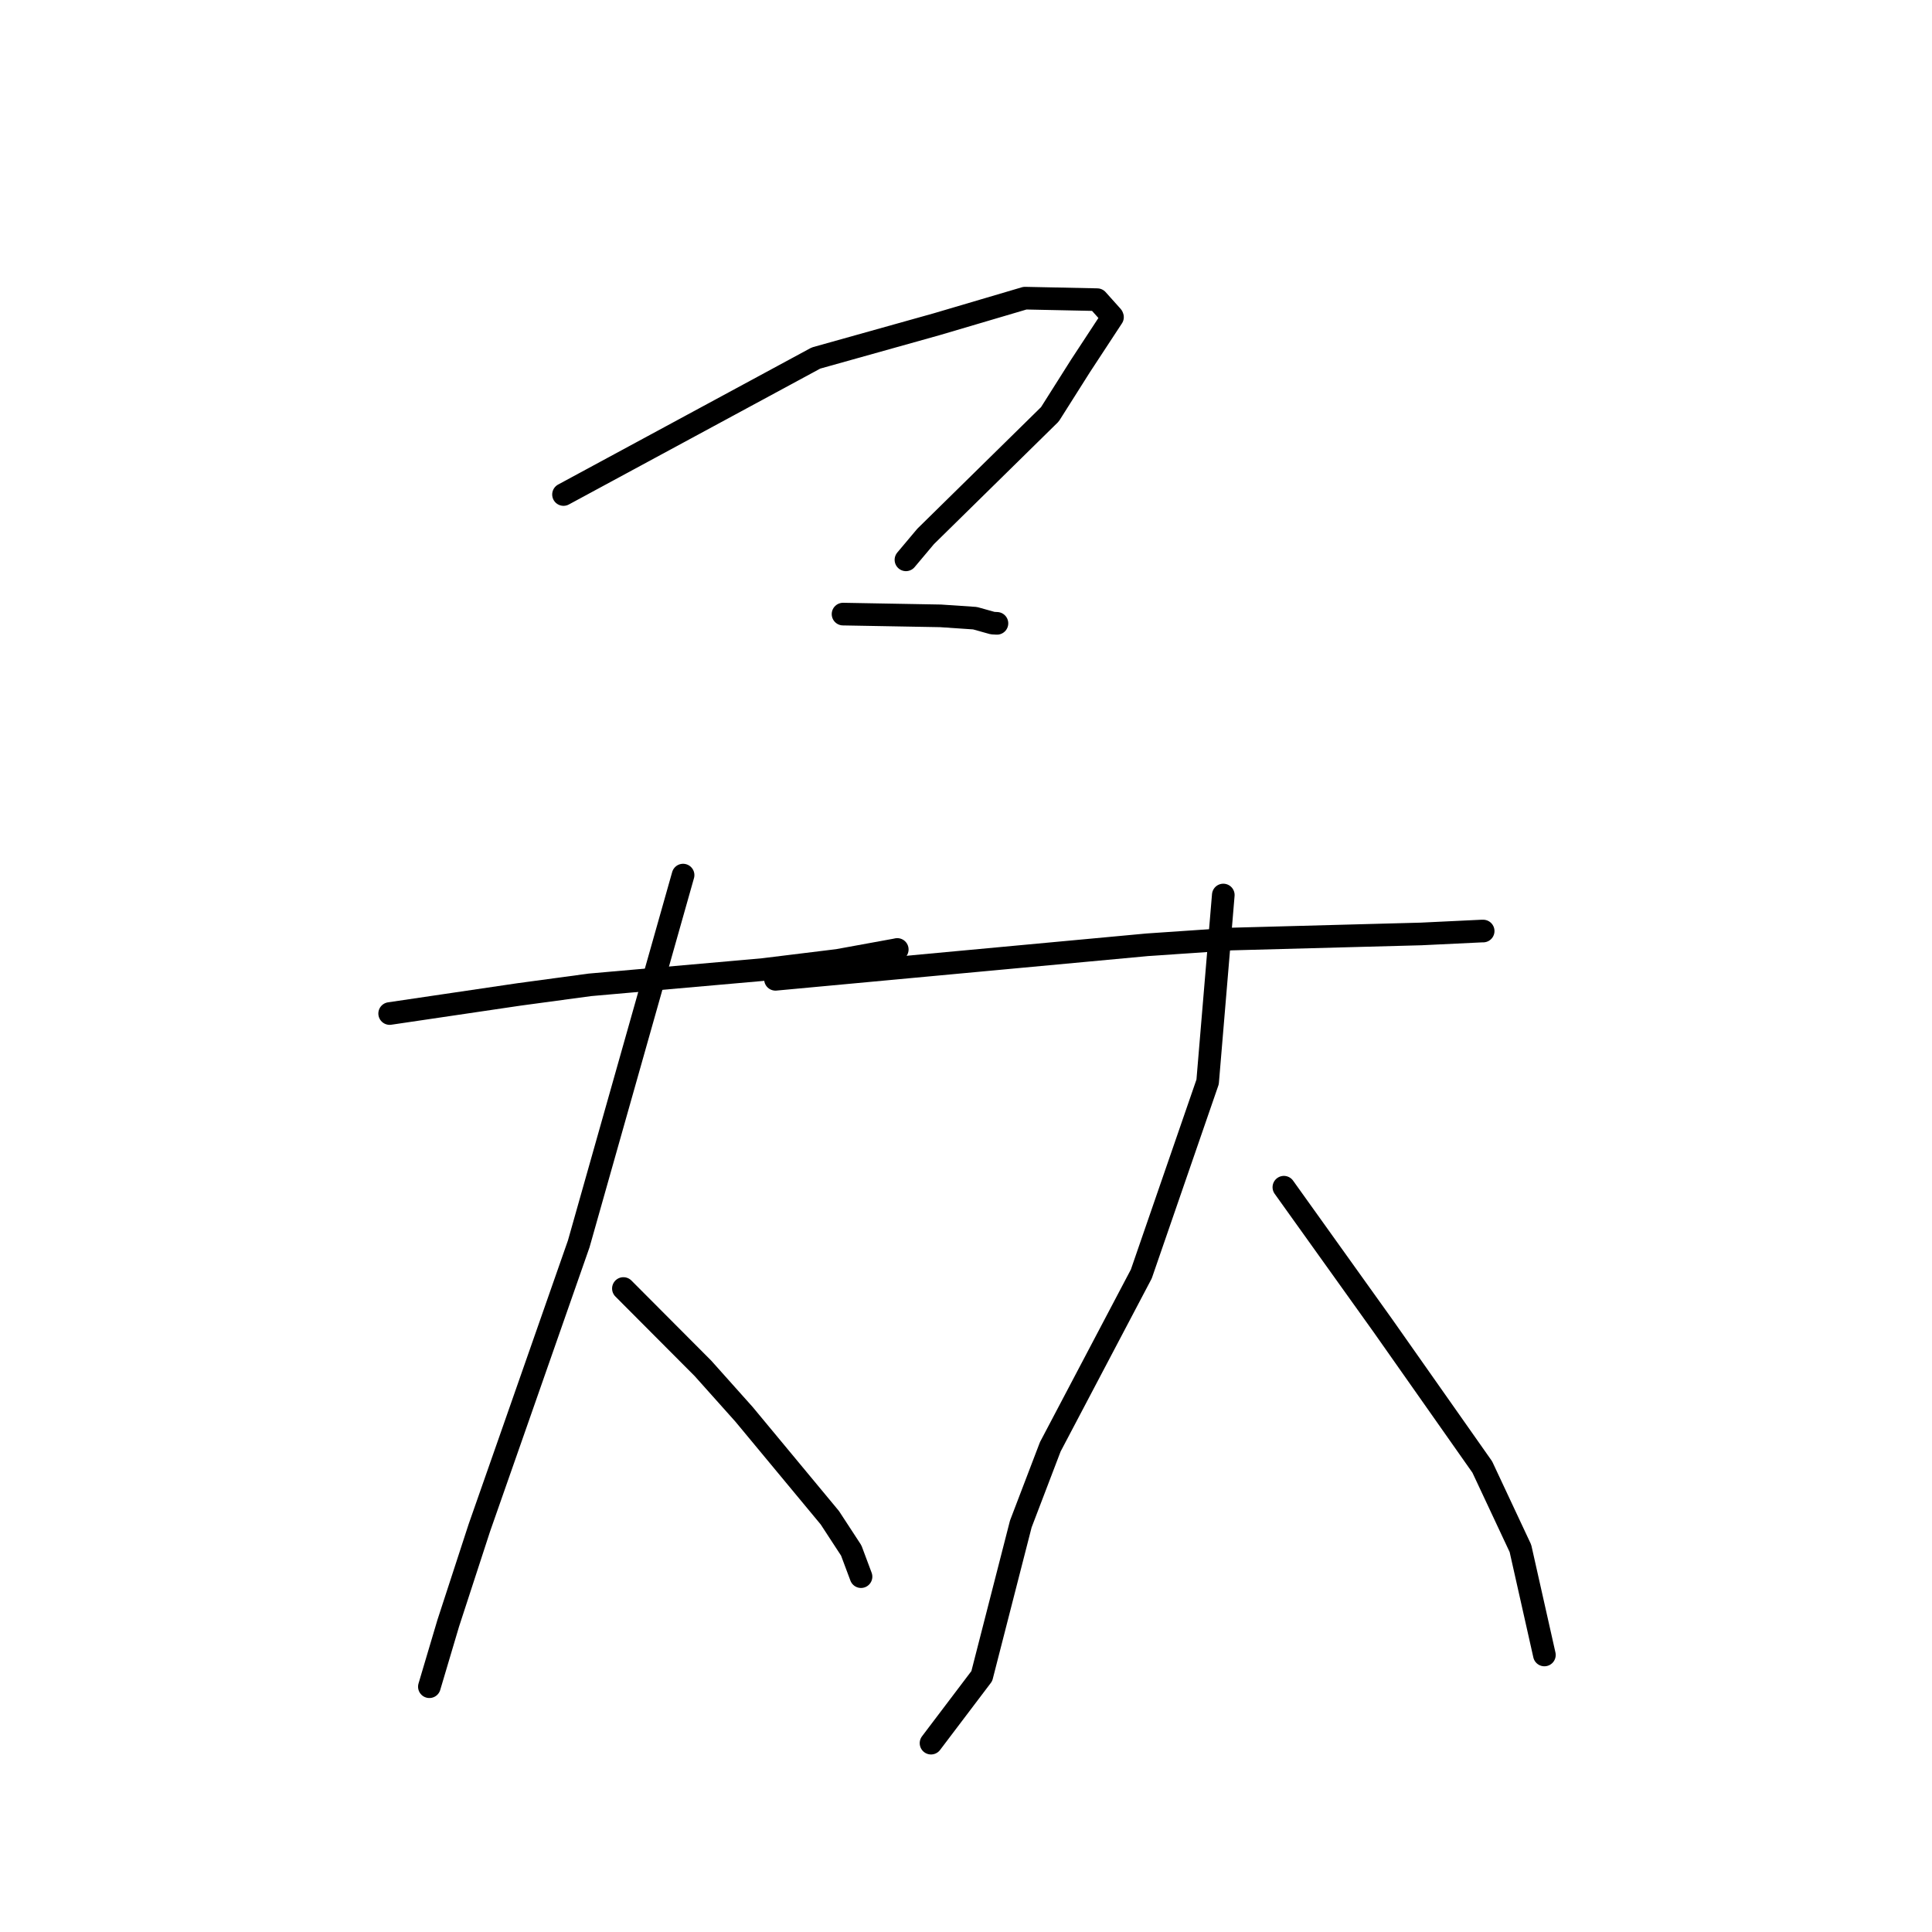 <?xml version="1.0" standalone="no"?>
    <svg width="256" height="256" xmlns="http://www.w3.org/2000/svg" version="1.1">
    <polyline stroke="black" stroke-width="3" stroke-linecap="round" fill="transparent" stroke-linejoin="round" points="74.668 65.525 91.394 56.484 108.121 47.442 124.106 42.965 135.816 39.507 145.383 39.707 147.373 41.928 147.41 42.025 143.172 48.486 139.118 54.895 122.651 71.079 120.043 74.18 " />
        <polyline stroke="black" stroke-width="3" stroke-linecap="round" fill="transparent" stroke-linejoin="round" points="111.708 81.372 118.168 81.488 124.629 81.604 129.196 81.913 131.526 82.565 132.1 82.596 " />
        <polyline stroke="black" stroke-width="3" stroke-linecap="round" fill="transparent" stroke-linejoin="round" points="51.632 134.298 60.186 133.034 68.741 131.771 78.151 130.498 100.991 128.484 111.018 127.253 118.638 125.863 118.871 125.814 118.892 125.809 " />
        <polyline stroke="black" stroke-width="3" stroke-linecap="round" fill="transparent" stroke-linejoin="round" points="90.511 115.955 83.599 140.387 76.686 164.819 67.639 190.679 63.522 202.427 59.392 215.094 57.122 222.734 56.895 223.498 " />
        <polyline stroke="black" stroke-width="3" stroke-linecap="round" fill="transparent" stroke-linejoin="round" points="82.604 170.735 87.873 176.023 93.143 181.312 98.591 187.407 109.956 201.105 112.792 205.447 113.971 208.599 114.089 208.914 " />
        <polyline stroke="black" stroke-width="3" stroke-linecap="round" fill="transparent" stroke-linejoin="round" points="102.754 129.763 127.38 127.476 152.007 125.189 163.158 124.427 180.812 123.953 188.299 123.754 196.277 123.371 196.508 123.368 196.527 123.368 " />
        <polyline stroke="black" stroke-width="3" stroke-linecap="round" fill="transparent" stroke-linejoin="round" points="162.093 118.595 161.054 130.976 160.016 143.357 151.23 168.806 139.169 191.708 135.262 201.935 130.092 222.093 123.977 230.169 123.366 230.977 " />
        <polyline stroke="black" stroke-width="3" stroke-linecap="round" fill="transparent" stroke-linejoin="round" points="170.12 157.312 176.683 166.488 183.246 175.664 196.409 194.385 201.465 205.17 204.352 218.008 204.64 219.291 " />
        </svg>